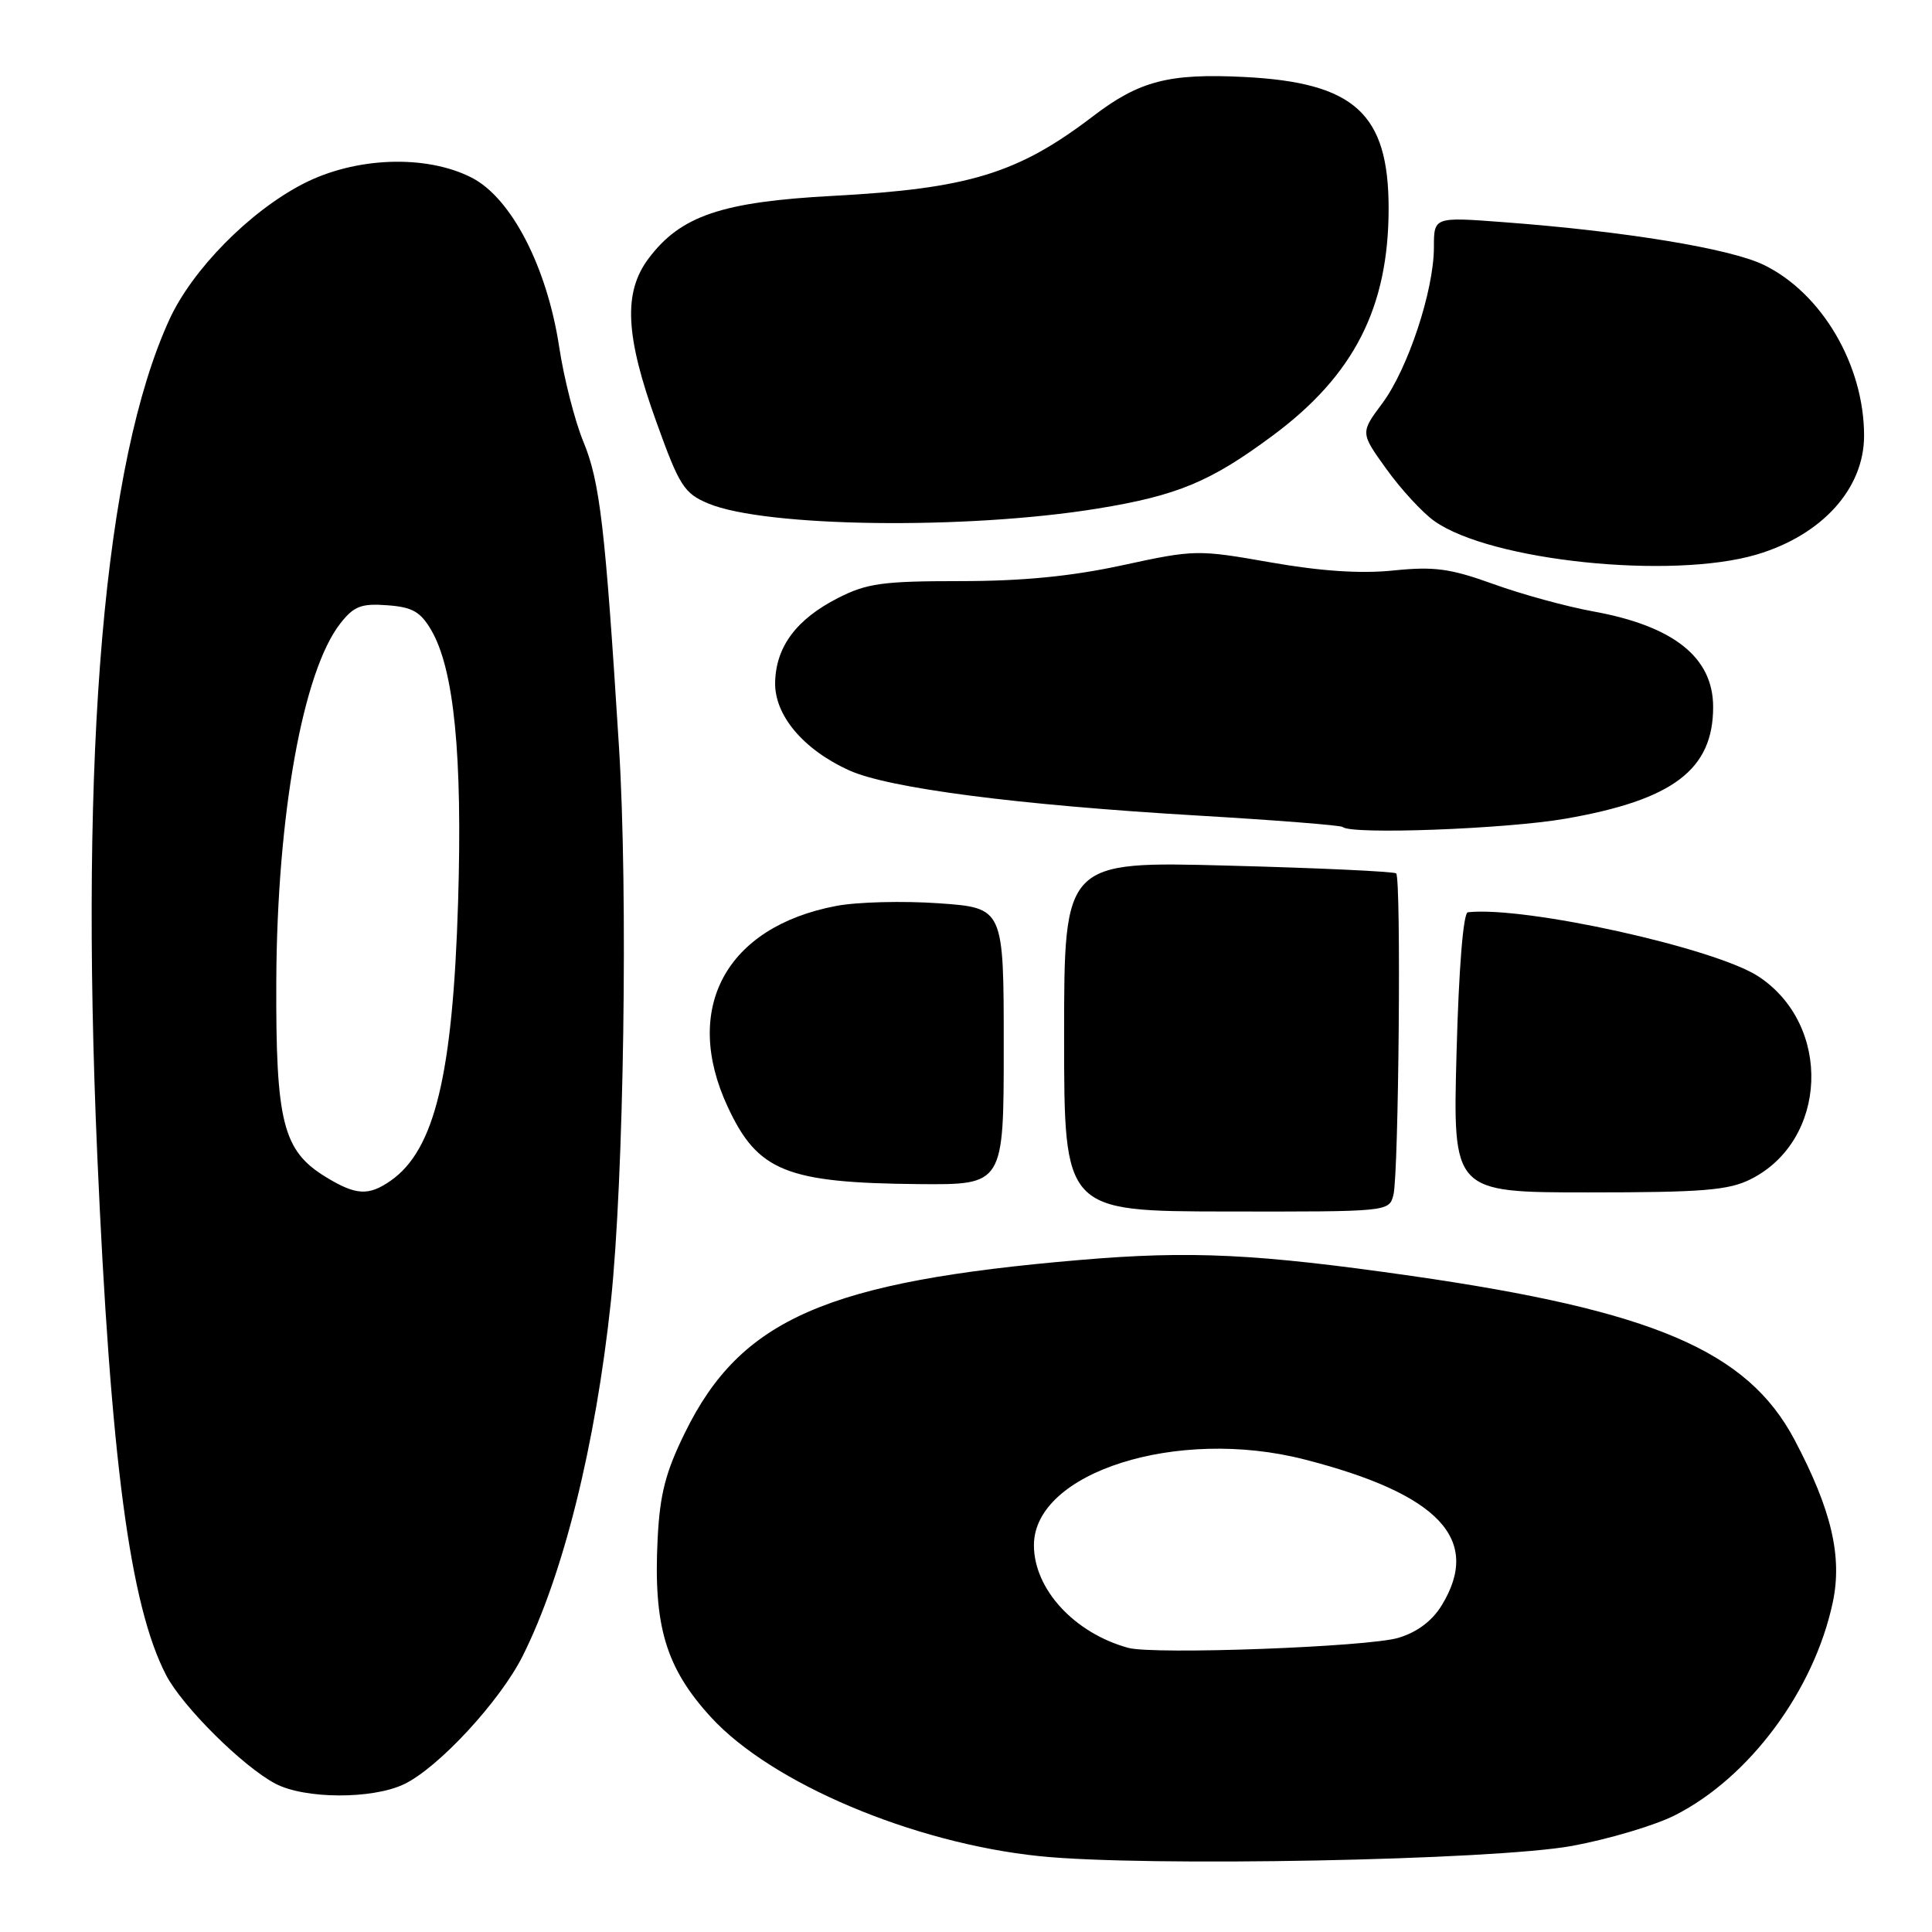 <?xml version="1.0" encoding="UTF-8" standalone="no"?>
<!DOCTYPE svg PUBLIC "-//W3C//DTD SVG 1.1//EN" "http://www.w3.org/Graphics/SVG/1.1/DTD/svg11.dtd" >
<svg xmlns="http://www.w3.org/2000/svg" xmlns:xlink="http://www.w3.org/1999/xlink" version="1.1" viewBox="0 0 256 256">
 <g >
 <path fill="currentColor"
d=" M 208.32 244.59 C 213.16 243.70 219.30 241.87 221.94 240.53 C 231.82 235.53 240.37 223.99 242.85 212.33 C 244.14 206.24 242.68 200.04 237.78 190.77 C 231.54 178.99 219.10 173.67 187.00 169.06 C 166.54 166.13 157.76 165.70 143.13 166.95 C 109.57 169.80 98.18 174.77 90.80 189.76 C 88.19 195.05 87.44 197.96 87.14 203.89 C 86.56 215.43 88.21 220.98 94.19 227.52 C 102.19 236.27 120.94 244.21 137.74 245.95 C 151.66 247.39 197.88 246.50 208.32 244.59 Z  M 53.53 236.42 C 58.06 234.27 66.26 225.41 69.26 219.42 C 74.64 208.68 78.91 191.50 80.94 172.50 C 82.67 156.19 83.23 118.34 82.02 99.00 C 80.19 69.82 79.50 63.84 77.29 58.50 C 76.16 55.75 74.72 50.12 74.10 46.00 C 72.49 35.39 67.76 26.23 62.50 23.54 C 56.43 20.44 47.05 20.79 40.12 24.38 C 33.03 28.05 25.47 35.74 22.44 42.35 C 13.80 61.23 10.53 99.10 12.89 153.09 C 14.66 193.40 17.21 212.69 22.00 221.94 C 24.15 226.10 32.19 234.09 36.50 236.35 C 40.40 238.39 49.30 238.43 53.53 236.42 Z  M 184.64 158.31 C 185.34 155.49 185.68 116.35 185.00 115.73 C 184.72 115.48 174.71 115.01 162.75 114.70 C 141.00 114.12 141.00 114.12 141.00 137.31 C 141.00 160.50 141.00 160.50 162.54 160.53 C 184.04 160.56 184.07 160.56 184.64 158.31 Z  M 231.98 156.25 C 242.20 151.11 242.80 135.86 233.03 129.40 C 227.32 125.63 202.07 120.04 194.50 120.88 C 193.89 120.95 193.30 128.27 193.00 139.50 C 192.50 158.00 192.50 158.00 210.50 158.00 C 225.64 158.00 229.05 157.72 231.98 156.25 Z  M 133.00 138.65 C 133.00 120.30 133.00 120.30 124.41 119.69 C 119.69 119.36 113.57 119.51 110.81 120.04 C 96.19 122.81 90.35 133.62 96.43 146.67 C 100.40 155.21 104.20 156.74 121.75 156.90 C 133.00 157.00 133.00 157.00 133.00 138.65 Z  M 207.44 108.48 C 221.69 106.00 227.00 101.98 227.00 93.68 C 227.00 87.11 221.78 82.95 211.08 81.01 C 207.60 80.38 201.67 78.76 197.91 77.40 C 192.18 75.33 190.05 75.04 184.66 75.59 C 180.32 76.04 175.05 75.69 168.37 74.52 C 158.70 72.82 158.31 72.82 148.77 74.89 C 141.95 76.37 135.49 77.00 127.23 77.00 C 116.96 77.00 114.85 77.29 111.02 79.25 C 105.54 82.05 102.84 85.66 102.71 90.35 C 102.58 94.74 106.42 99.32 112.55 102.09 C 117.79 104.45 134.84 106.66 158.60 108.06 C 169.00 108.67 177.69 109.36 177.92 109.58 C 178.96 110.62 199.60 109.85 207.44 108.48 Z  M 232.77 73.48 C 241.44 70.90 247.00 64.75 247.00 57.73 C 247.00 48.36 241.39 38.82 233.69 35.09 C 229.22 32.93 215.30 30.64 199.25 29.44 C 190.00 28.74 190.00 28.74 190.00 32.77 C 190.00 38.49 186.55 48.90 183.15 53.46 C 180.25 57.35 180.25 57.35 183.72 62.17 C 185.62 64.82 188.47 67.91 190.04 69.03 C 197.48 74.33 221.49 76.82 232.77 73.48 Z  M 145.42 67.39 C 155.99 65.67 160.40 63.84 168.65 57.71 C 179.42 49.72 184.00 40.73 184.00 27.59 C 183.99 15.03 179.49 10.94 164.87 10.20 C 154.88 9.70 150.97 10.71 144.82 15.41 C 134.89 22.99 128.35 24.99 110.43 25.95 C 95.63 26.74 90.19 28.59 85.94 34.25 C 82.57 38.74 82.84 44.47 86.99 55.96 C 90.03 64.41 90.65 65.37 93.86 66.72 C 101.42 69.87 128.00 70.22 145.42 67.39 Z  M 149.50 218.35 C 142.35 216.39 137.00 210.57 137.00 204.75 C 137.00 195.09 155.99 189.06 172.83 193.38 C 190.68 197.95 196.36 203.97 191.05 212.69 C 189.78 214.78 187.79 216.27 185.30 217.02 C 181.29 218.23 152.91 219.28 149.50 218.35 Z  M 43.19 155.97 C 37.48 152.49 36.53 148.73 36.61 130.00 C 36.71 108.01 40.13 88.92 45.11 82.59 C 46.89 80.32 47.88 79.94 51.31 80.20 C 54.65 80.44 55.72 81.06 57.15 83.51 C 60.17 88.69 61.29 100.07 60.70 119.50 C 60.00 142.41 57.60 152.37 51.78 156.44 C 48.85 158.49 47.17 158.40 43.19 155.97 Z "/>
</g>
</svg>